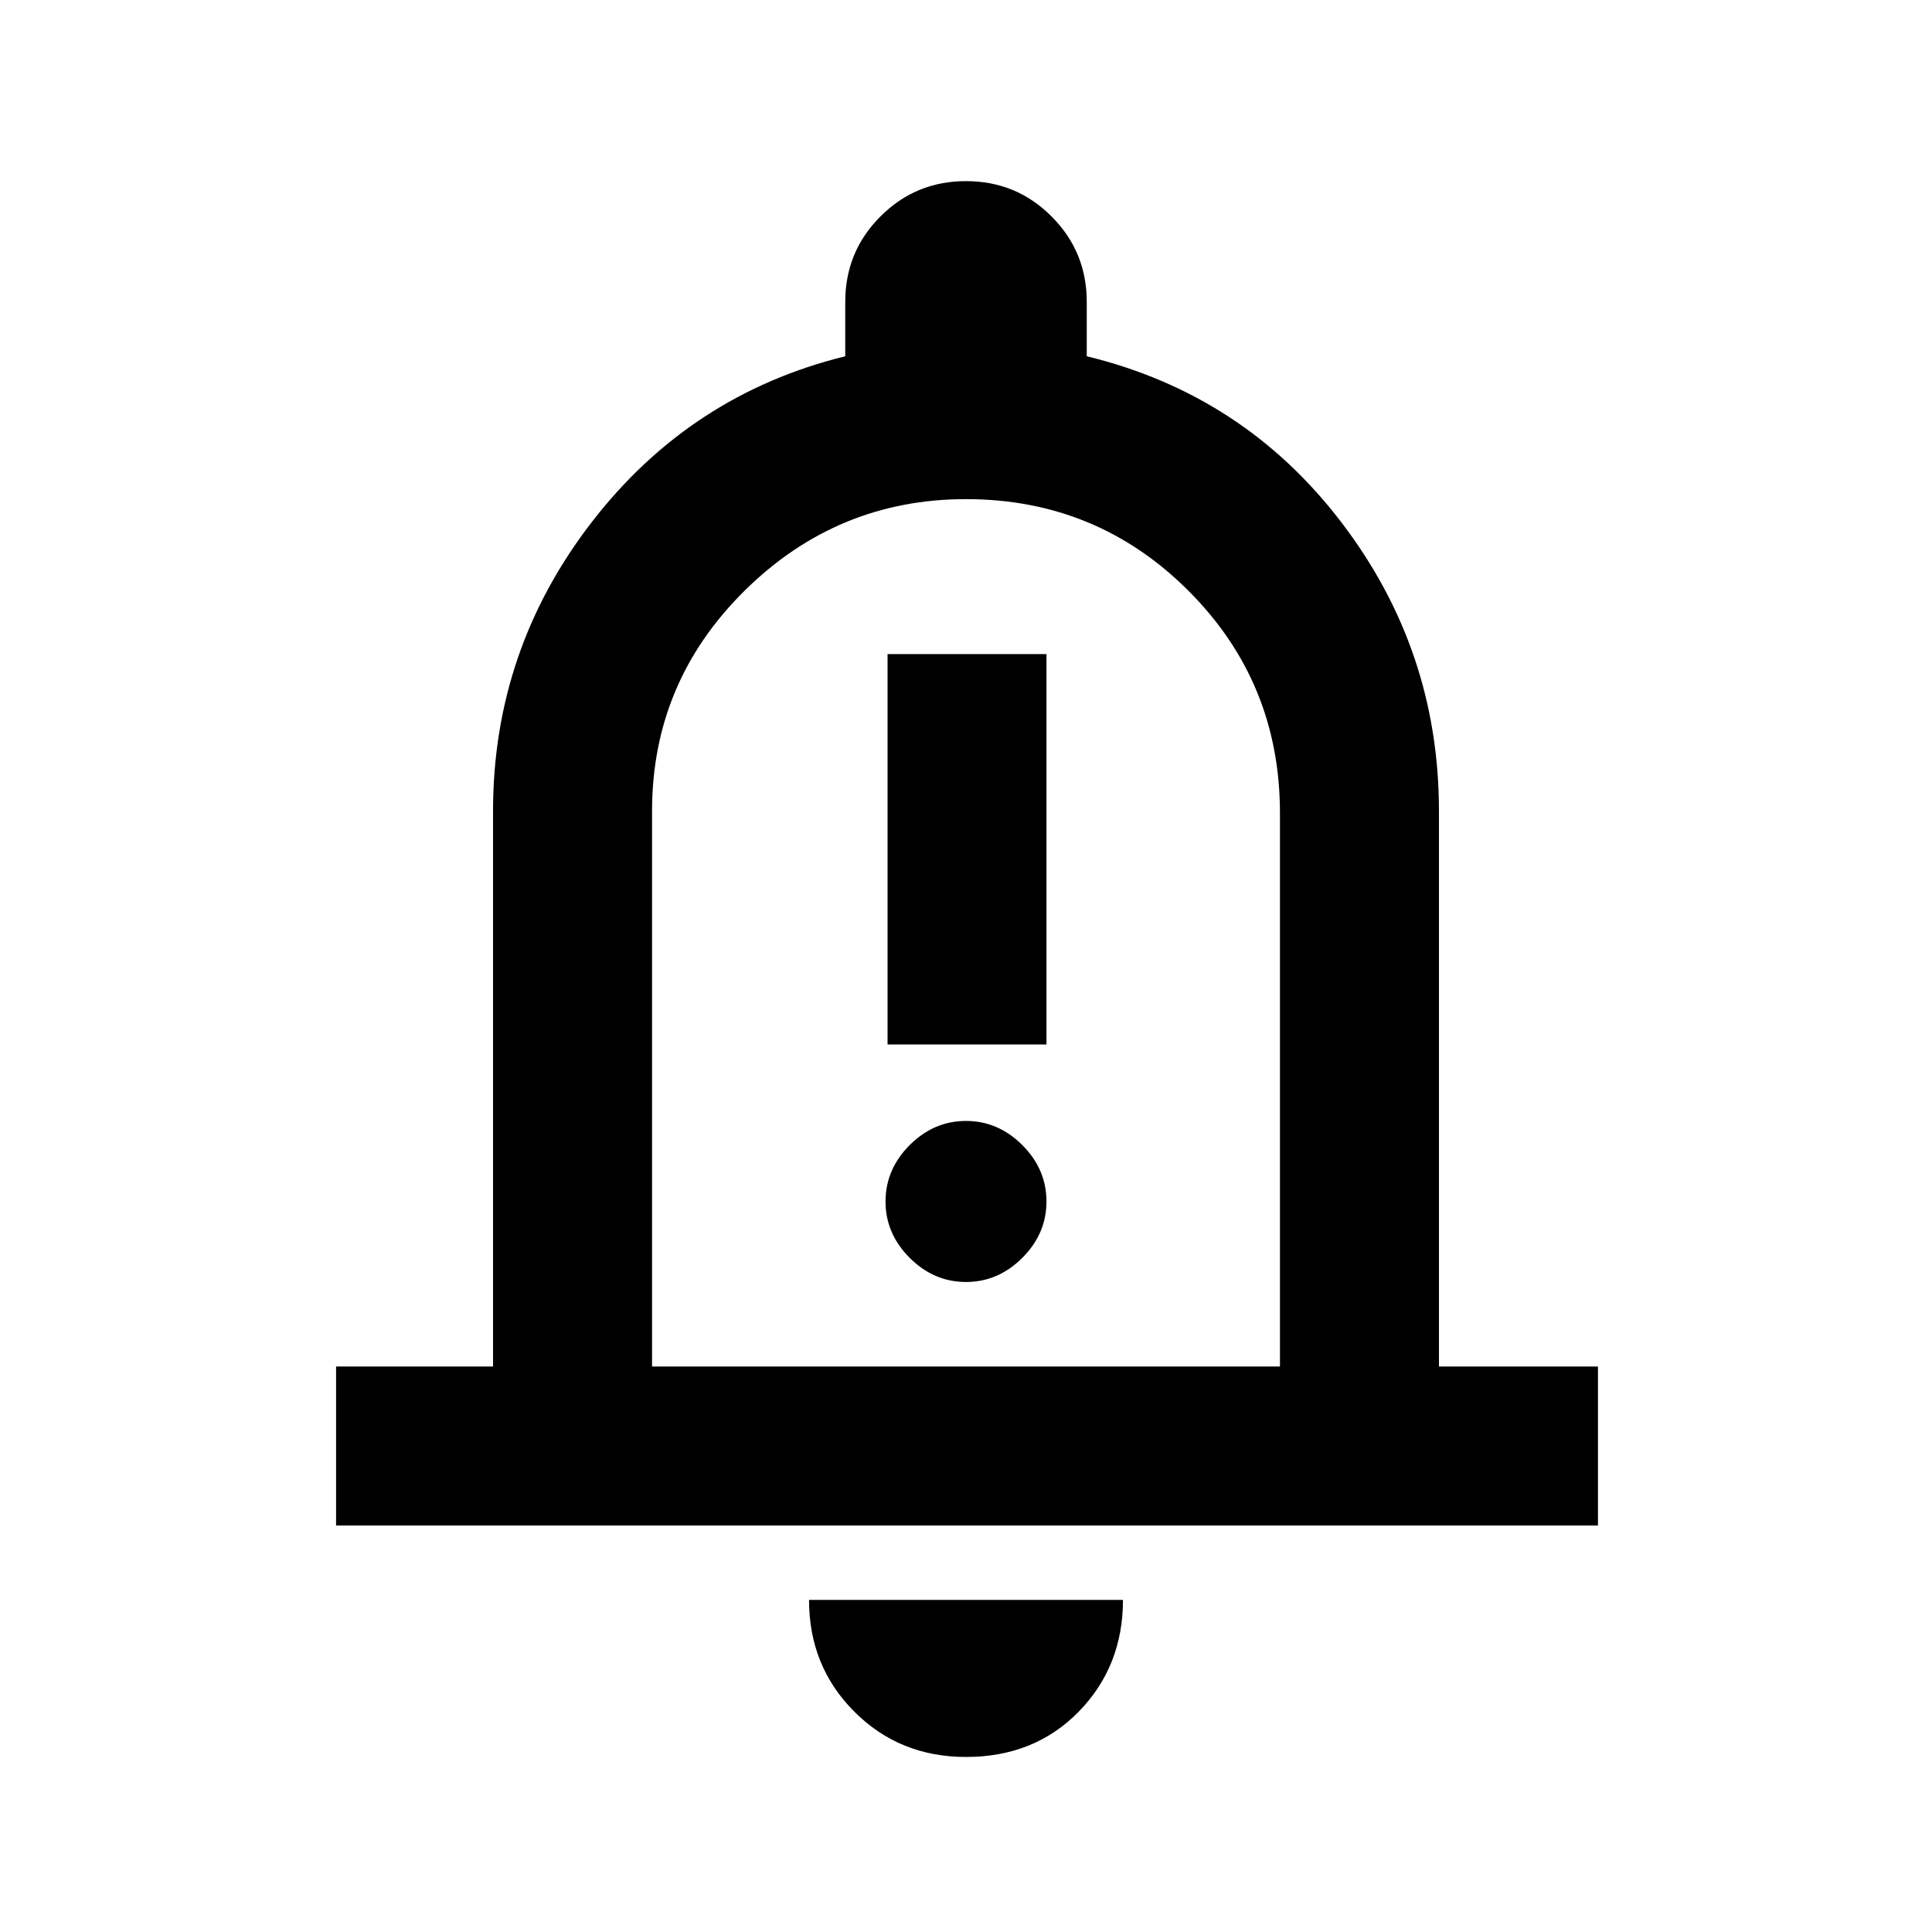 <svg xmlns="http://www.w3.org/2000/svg" height="20" width="20"><path d="M9.188 10.812H10.833V6.771H9.188ZM10 13.271Q10.333 13.271 10.583 13.021Q10.833 12.771 10.833 12.438Q10.833 12.104 10.583 11.854Q10.333 11.604 10 11.604Q9.667 11.604 9.417 11.854Q9.167 12.104 9.167 12.438Q9.167 12.771 9.417 13.021Q9.667 13.271 10 13.271ZM3.479 15.792V14.146H5.104V8.396Q5.104 6.729 6.125 5.406Q7.146 4.083 8.75 3.688V3.125Q8.75 2.604 9.115 2.24Q9.479 1.875 10 1.875Q10.521 1.875 10.885 2.24Q11.25 2.604 11.25 3.125V3.688Q12.875 4.083 13.885 5.406Q14.896 6.729 14.896 8.396V14.146H16.542V15.792ZM10 9.625Q10 9.625 10 9.625Q10 9.625 10 9.625Q10 9.625 10 9.625Q10 9.625 10 9.625ZM10 18.188Q9.312 18.188 8.844 17.719Q8.375 17.25 8.375 16.562H11.625Q11.625 17.25 11.167 17.719Q10.708 18.188 10 18.188ZM6.75 14.146H13.25V8.417Q13.25 7.062 12.302 6.115Q11.354 5.167 10 5.167Q8.667 5.167 7.708 6.115Q6.75 7.062 6.75 8.396Z"/></svg>
